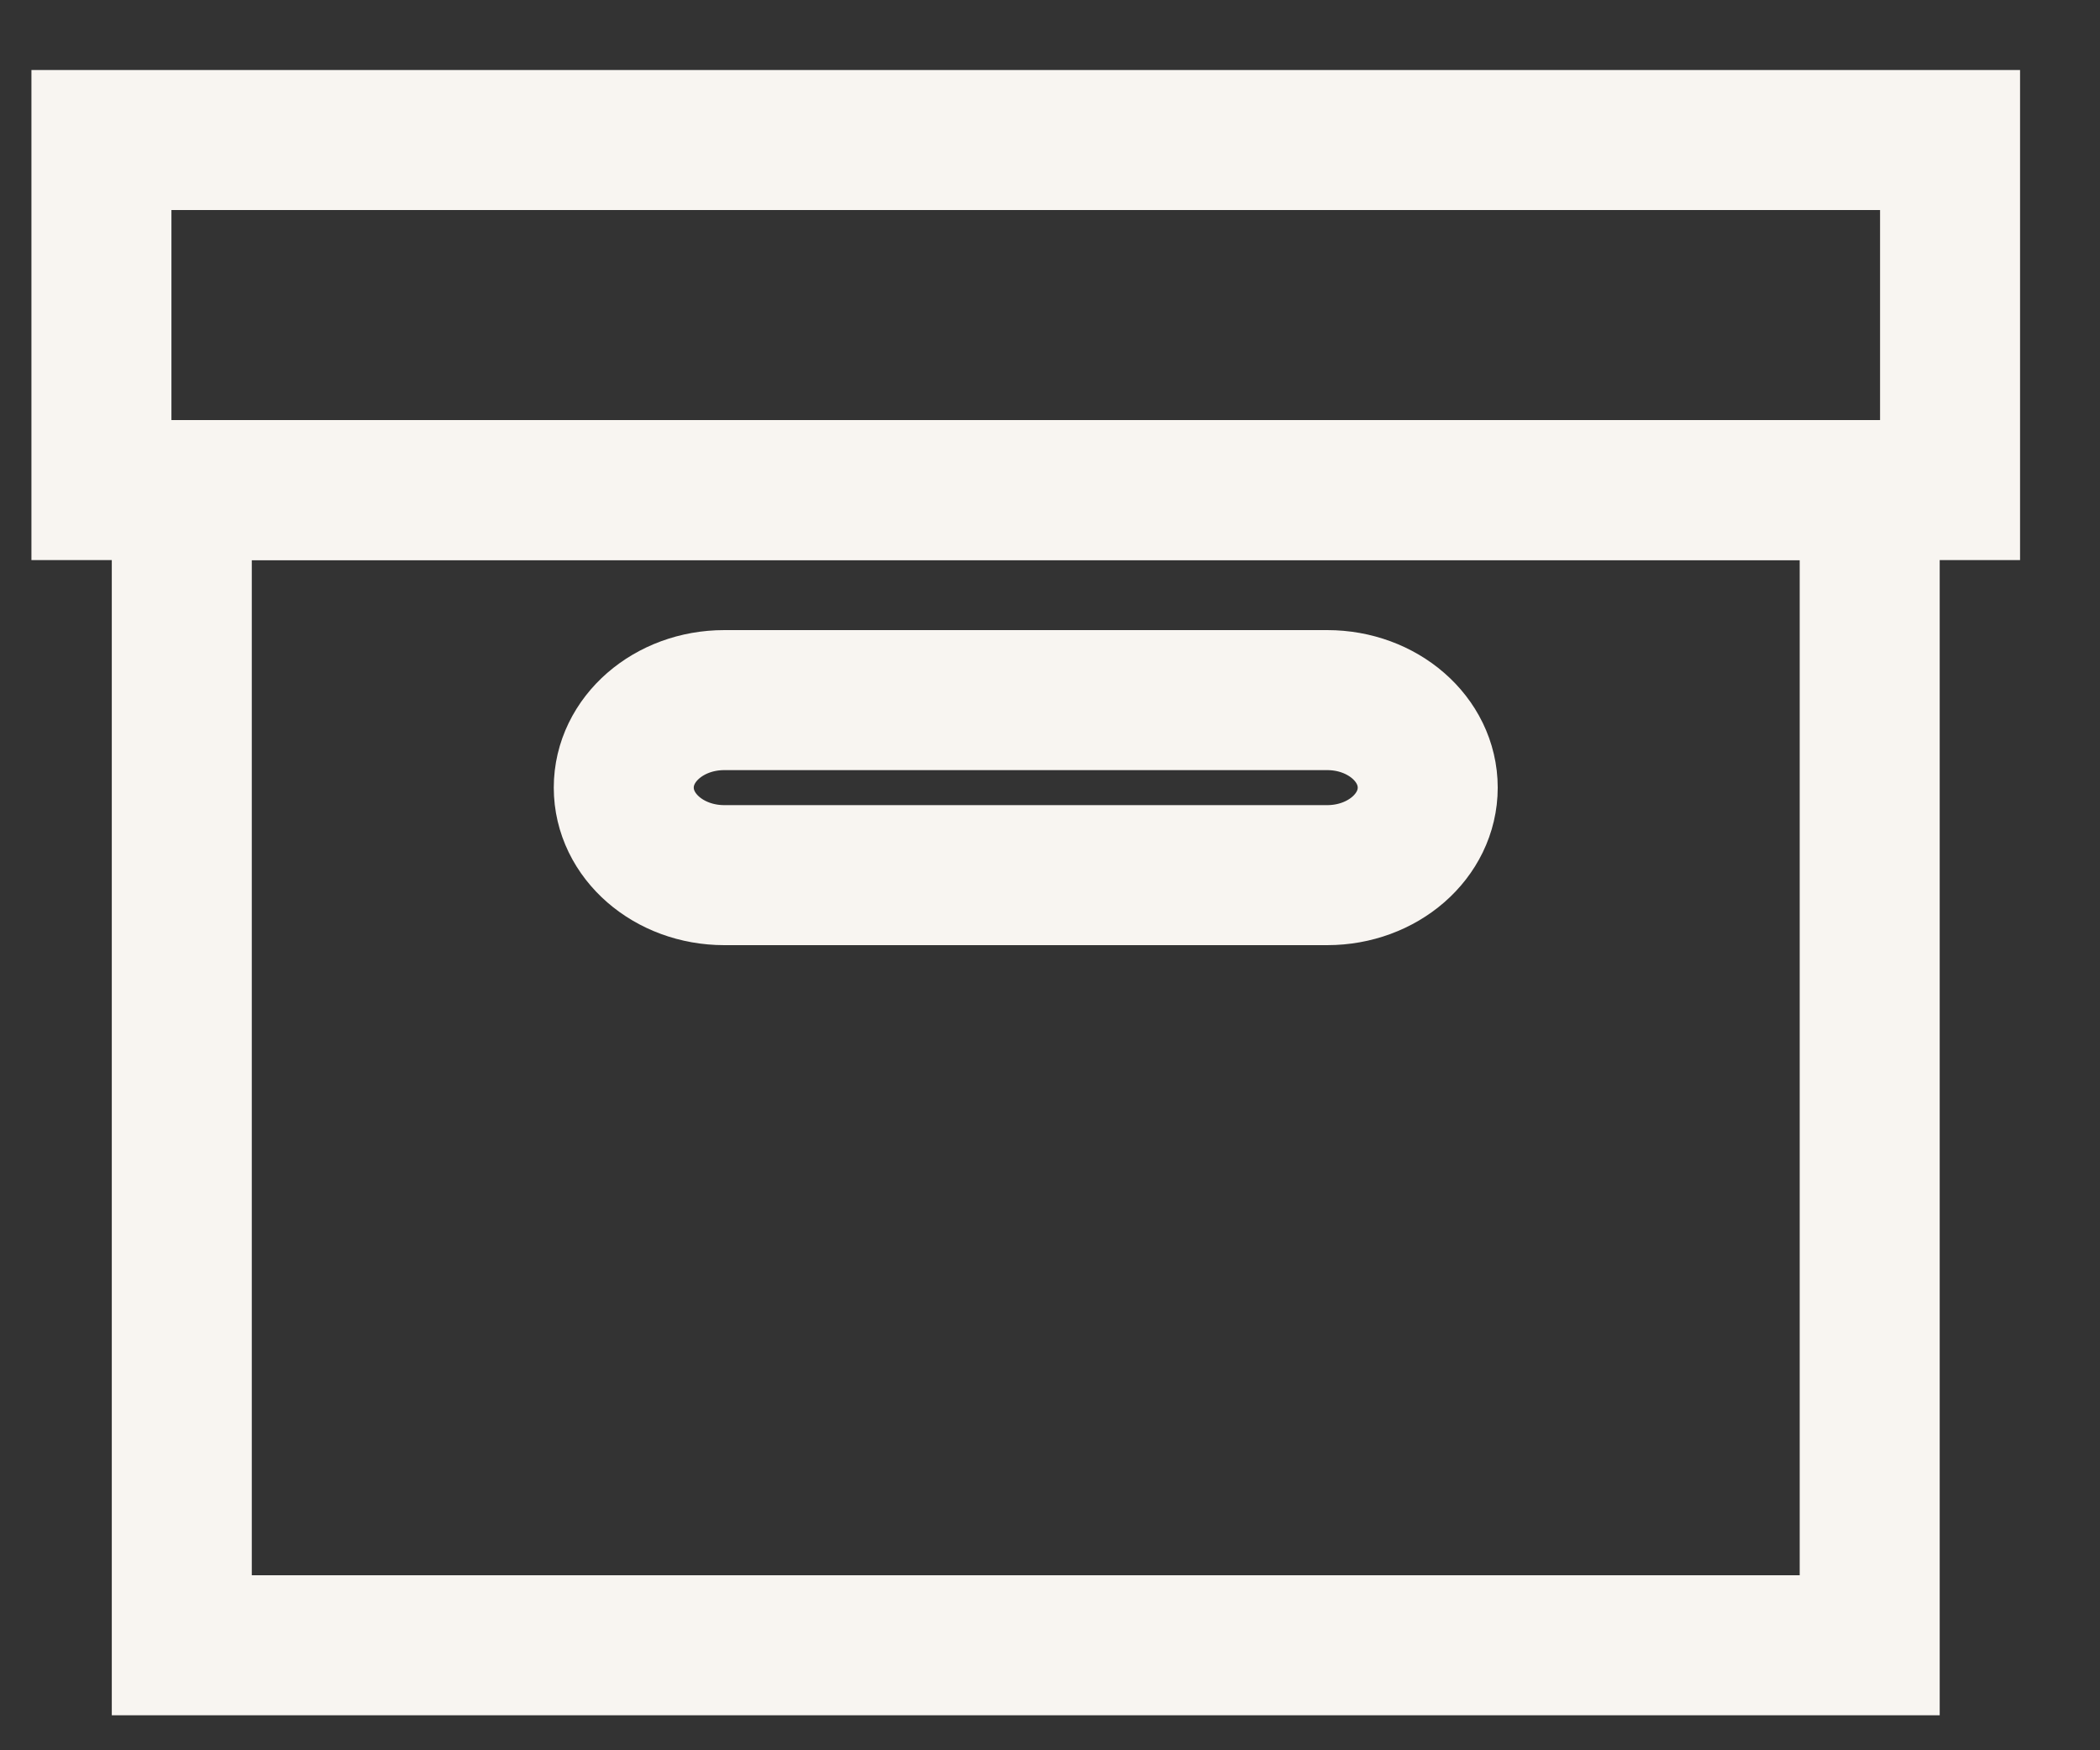 <svg width="30" height="25" viewBox="0 0 30 25" fill="none" xmlns="http://www.w3.org/2000/svg">
<rect x="0" y="0" width="30" height="25" fill="#333333" stroke="none"/>
<g clip-path="url(#clip0_745_1005)">
<path d="M27.858 2H1.449V7H27.858V2Z" stroke="#F8F5F1" stroke-width="2" stroke-miterlimit="10" stroke-linecap="round"/>
<path d="M2.597 7V23.5H26.71V7H2.597ZM18.96 12.5H10.347C9.554 12.5 8.911 11.941 8.911 11.25C8.911 10.559 9.554 10 10.347 10H18.96C19.753 10 20.396 10.559 20.396 11.25C20.396 11.941 19.753 12.5 18.96 12.5Z" stroke="#F8F5F1" stroke-width="2" stroke-miterlimit="10" stroke-linecap="round"/>
</g>
<defs>
<clipPath id="clip0_745_1005">
<rect width="28.705" height="25" fill="white" transform="translate(0.301)"/>
</clipPath>
</defs>
</svg>
